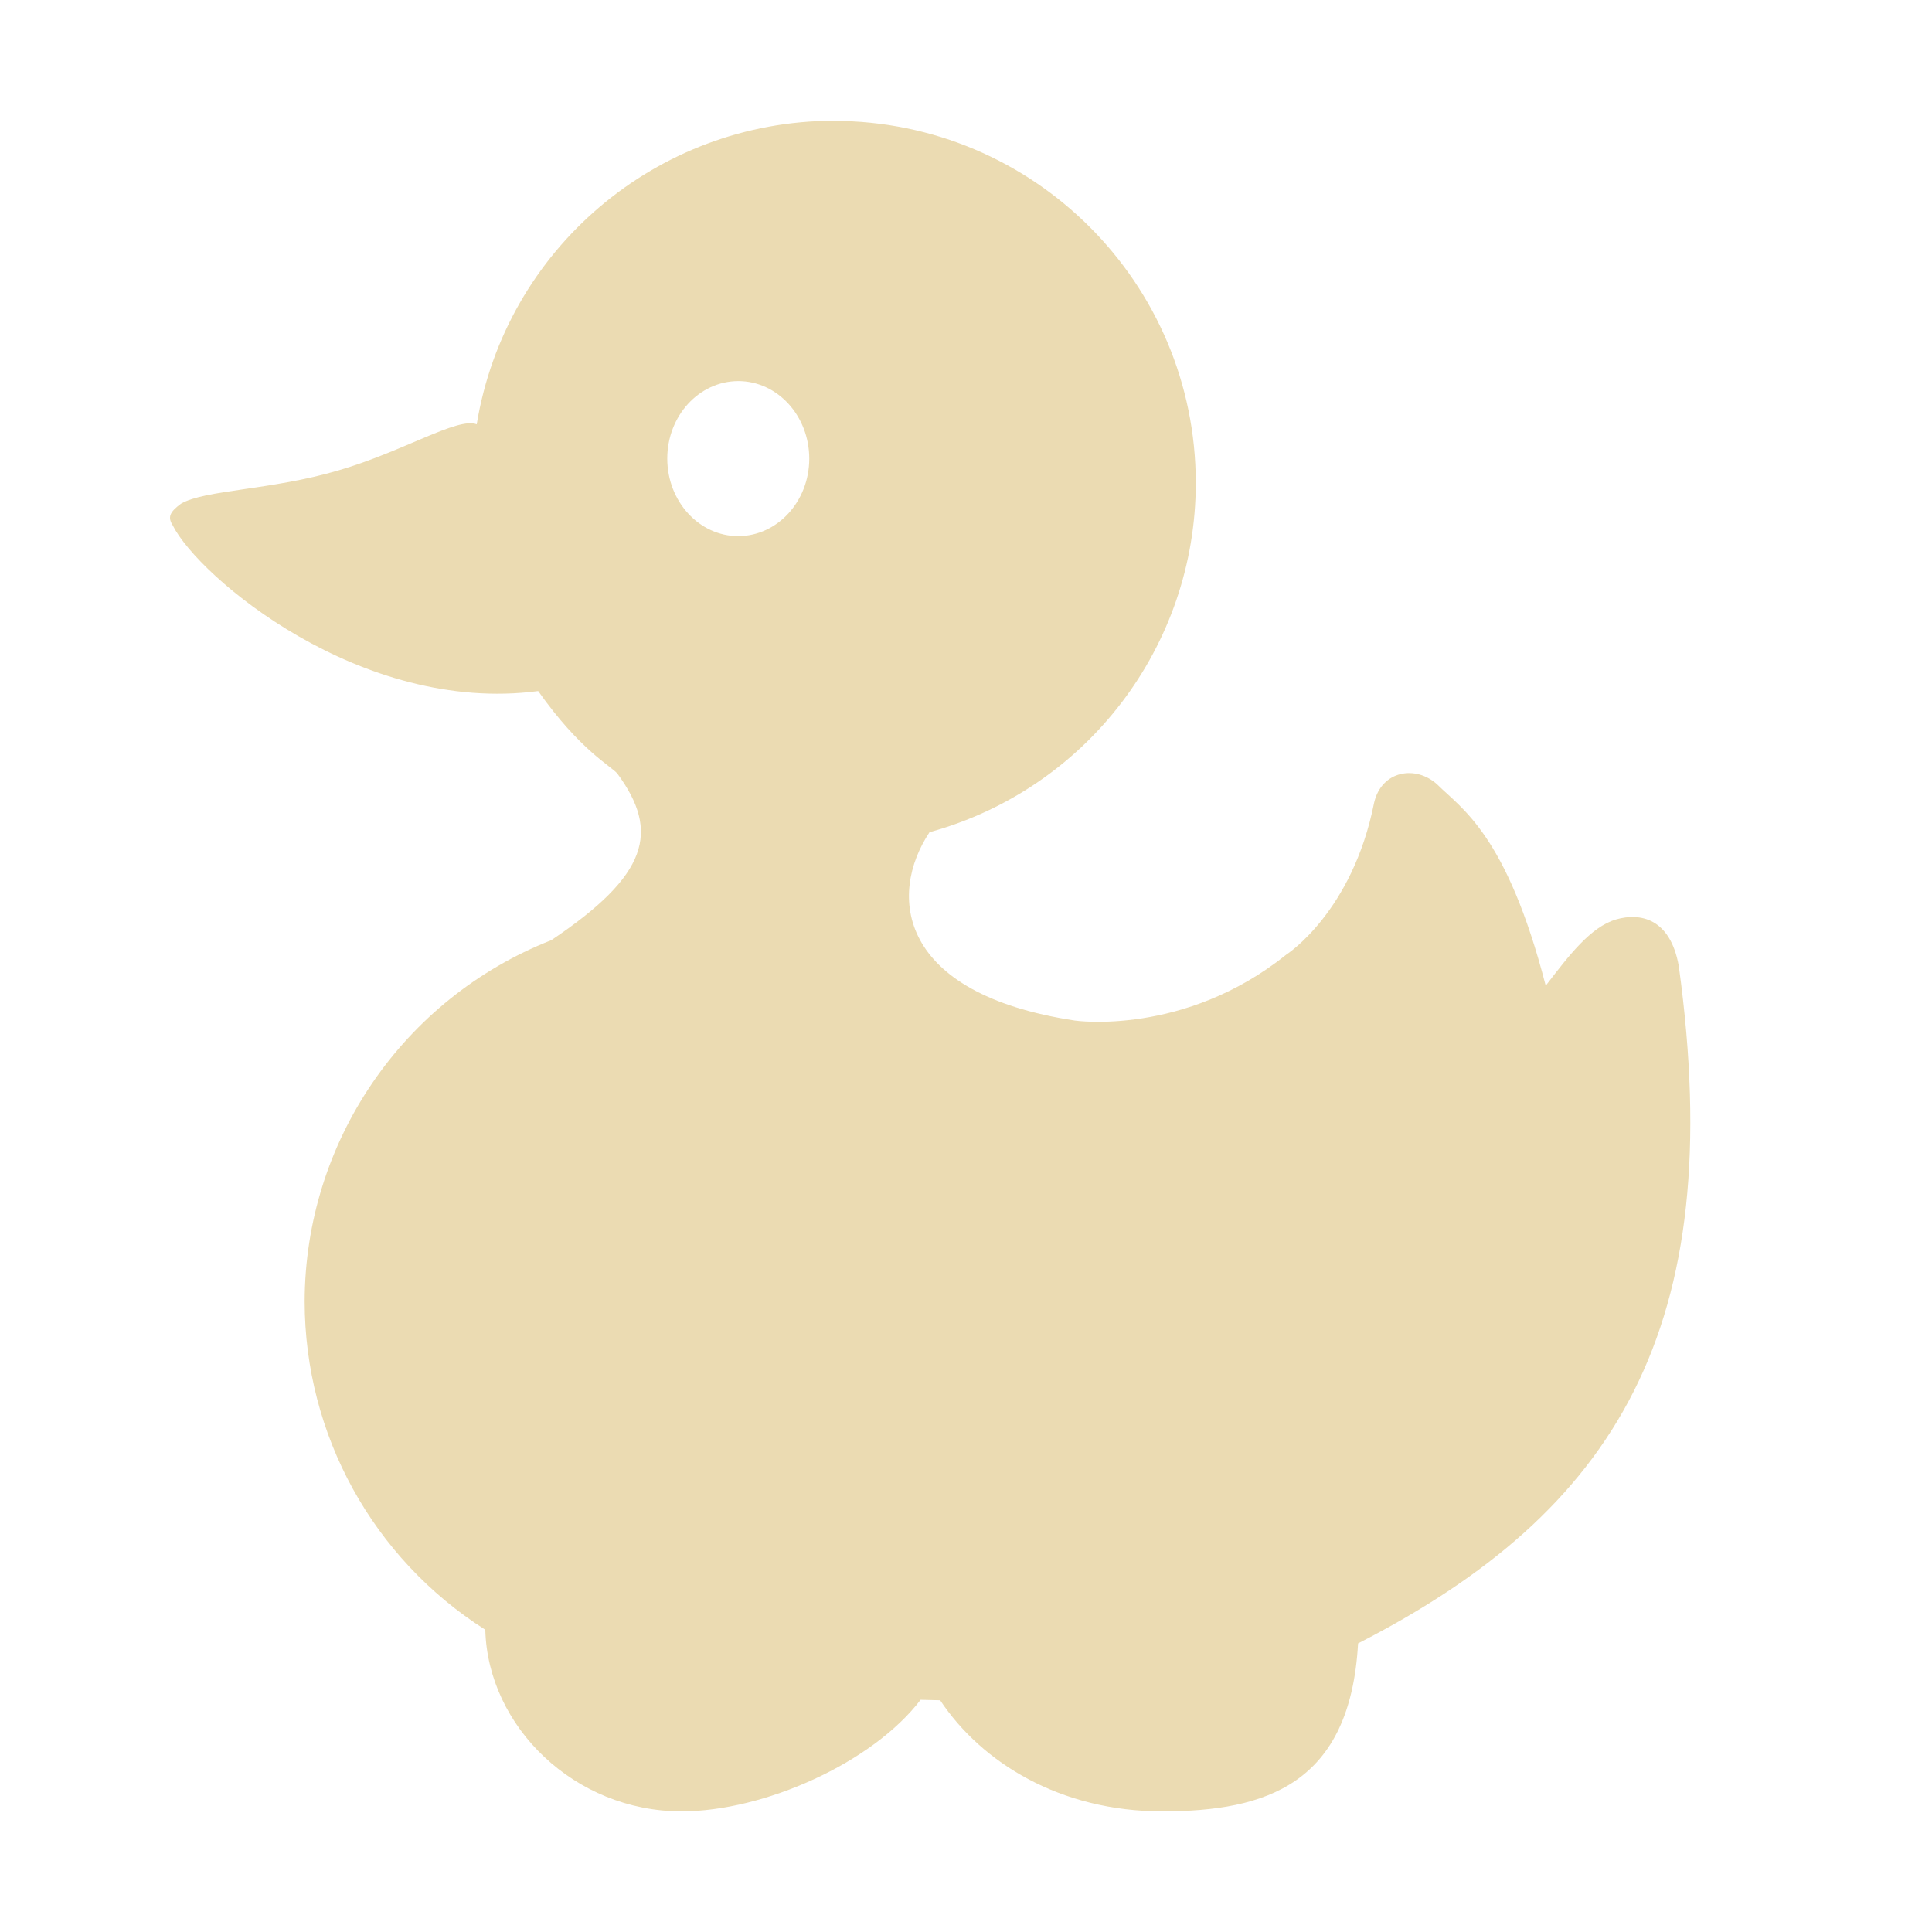 <svg width="16" height="16" version="1.1" xmlns="http://www.w3.org/2000/svg">
  <defs>
    <style id="current-color-scheme" type="text/css">.ColorScheme-Text { color:#ebdbb2; } .ColorScheme-Highlight { color:#458588; }</style>
  </defs>
  <path class="ColorScheme-Text" d="m6.905 1c-1.468 0.002-2.719 1.065-2.957 2.514-0.158-0.062-0.604 0.224-1.143 0.381-0.561 0.166-1.109 0.16-1.307 0.277-0.092 0.068-0.111 0.11-0.068 0.178 0.214 0.428 1.559 1.567 3.027 1.373 0.35 0.495 0.604 0.621 0.656 0.684 0.354 0.482 0.256 0.84-0.547 1.379-1.23 0.484-2.04 1.67-2.043 2.992 7.104e-4 1.103 0.565 2.128 1.496 2.719 0.021 0.803 0.74 1.504 1.625 1.504 0.681 0 1.58-0.4 1.98-0.924l0.162 0.004c0.343 0.516 0.993 0.92 1.84 0.92 0.861 0 1.556-0.226 1.621-1.391 2.136-1.094 3.069-2.609 2.656-5.609-0.07-0.396-0.319-0.444-0.518-0.387-0.213 0.062-0.392 0.3-0.584 0.549-0.324-1.254-0.699-1.467-0.898-1.666-0.18-0.164-0.461-0.115-0.523 0.15-0.18 0.91-0.729 1.26-0.729 1.26-0.844 0.676-1.748 0.545-1.748 0.545-1.474-0.223-1.55-1.042-1.205-1.56 1.302-0.358 2.204-1.541 2.205-2.891 0-1.657-1.343-3-3-3zm-0.791 2.156c0.325 1.788e-4 0.588 0.288 0.588 0.643-6.438e-4 0.354-0.264 0.64-0.588 0.641-0.324-1.779e-4 -0.587-0.287-0.588-0.641-3.436e-4 -0.355 0.263-0.642 0.588-0.643z" fill="currentColor"/>
</svg>

